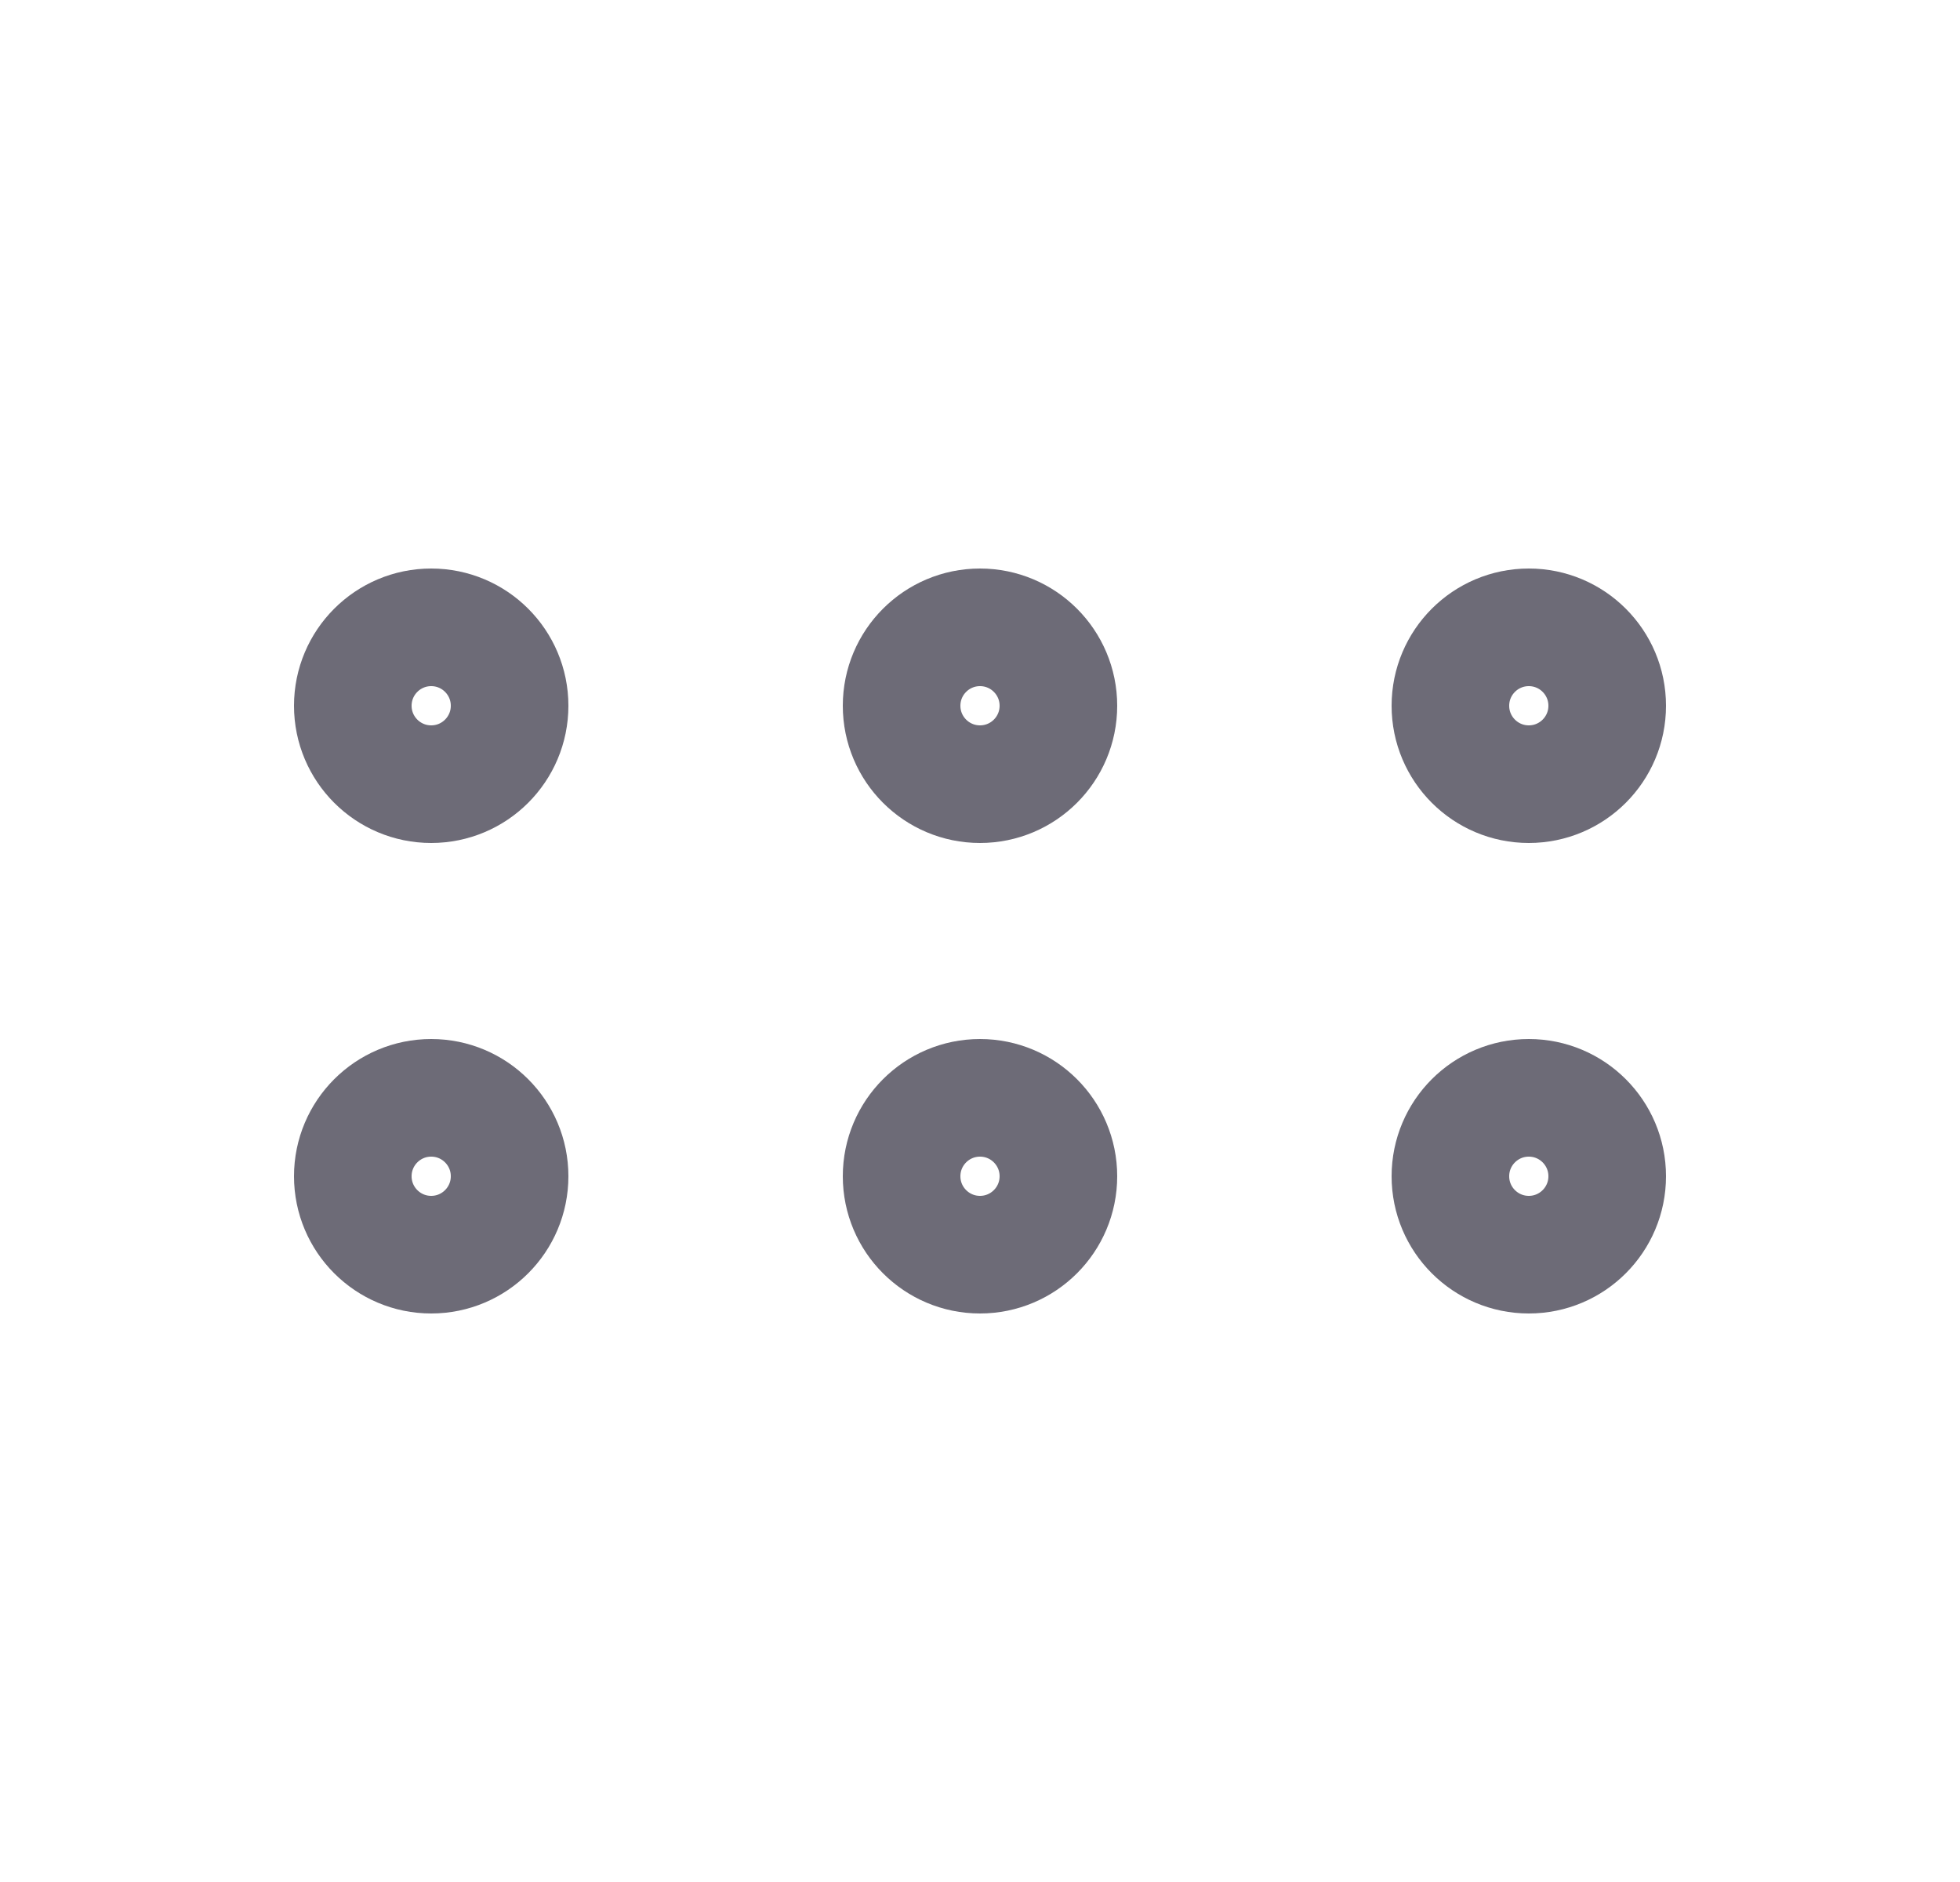 <svg width="25" height="24" viewBox="0 0 25 24" fill="none" xmlns="http://www.w3.org/2000/svg">
<circle cx="5.5" cy="9" r="1" stroke="#6D6B77" stroke-width="1.5" stroke-linecap="round" stroke-linejoin="round"/>
<circle cx="5.5" cy="15" r="1" stroke="#6D6B77" stroke-width="1.5" stroke-linecap="round" stroke-linejoin="round"/>
<circle cx="12.5" cy="9" r="1" stroke="#6D6B77" stroke-width="1.5" stroke-linecap="round" stroke-linejoin="round"/>
<circle cx="12.5" cy="15" r="1" stroke="#6D6B77" stroke-width="1.5" stroke-linecap="round" stroke-linejoin="round"/>
<circle cx="19.5" cy="9" r="1" stroke="#6D6B77" stroke-width="1.5" stroke-linecap="round" stroke-linejoin="round"/>
<circle cx="19.5" cy="15" r="1" stroke="#6D6B77" stroke-width="1.5" stroke-linecap="round" stroke-linejoin="round"/>
</svg>
